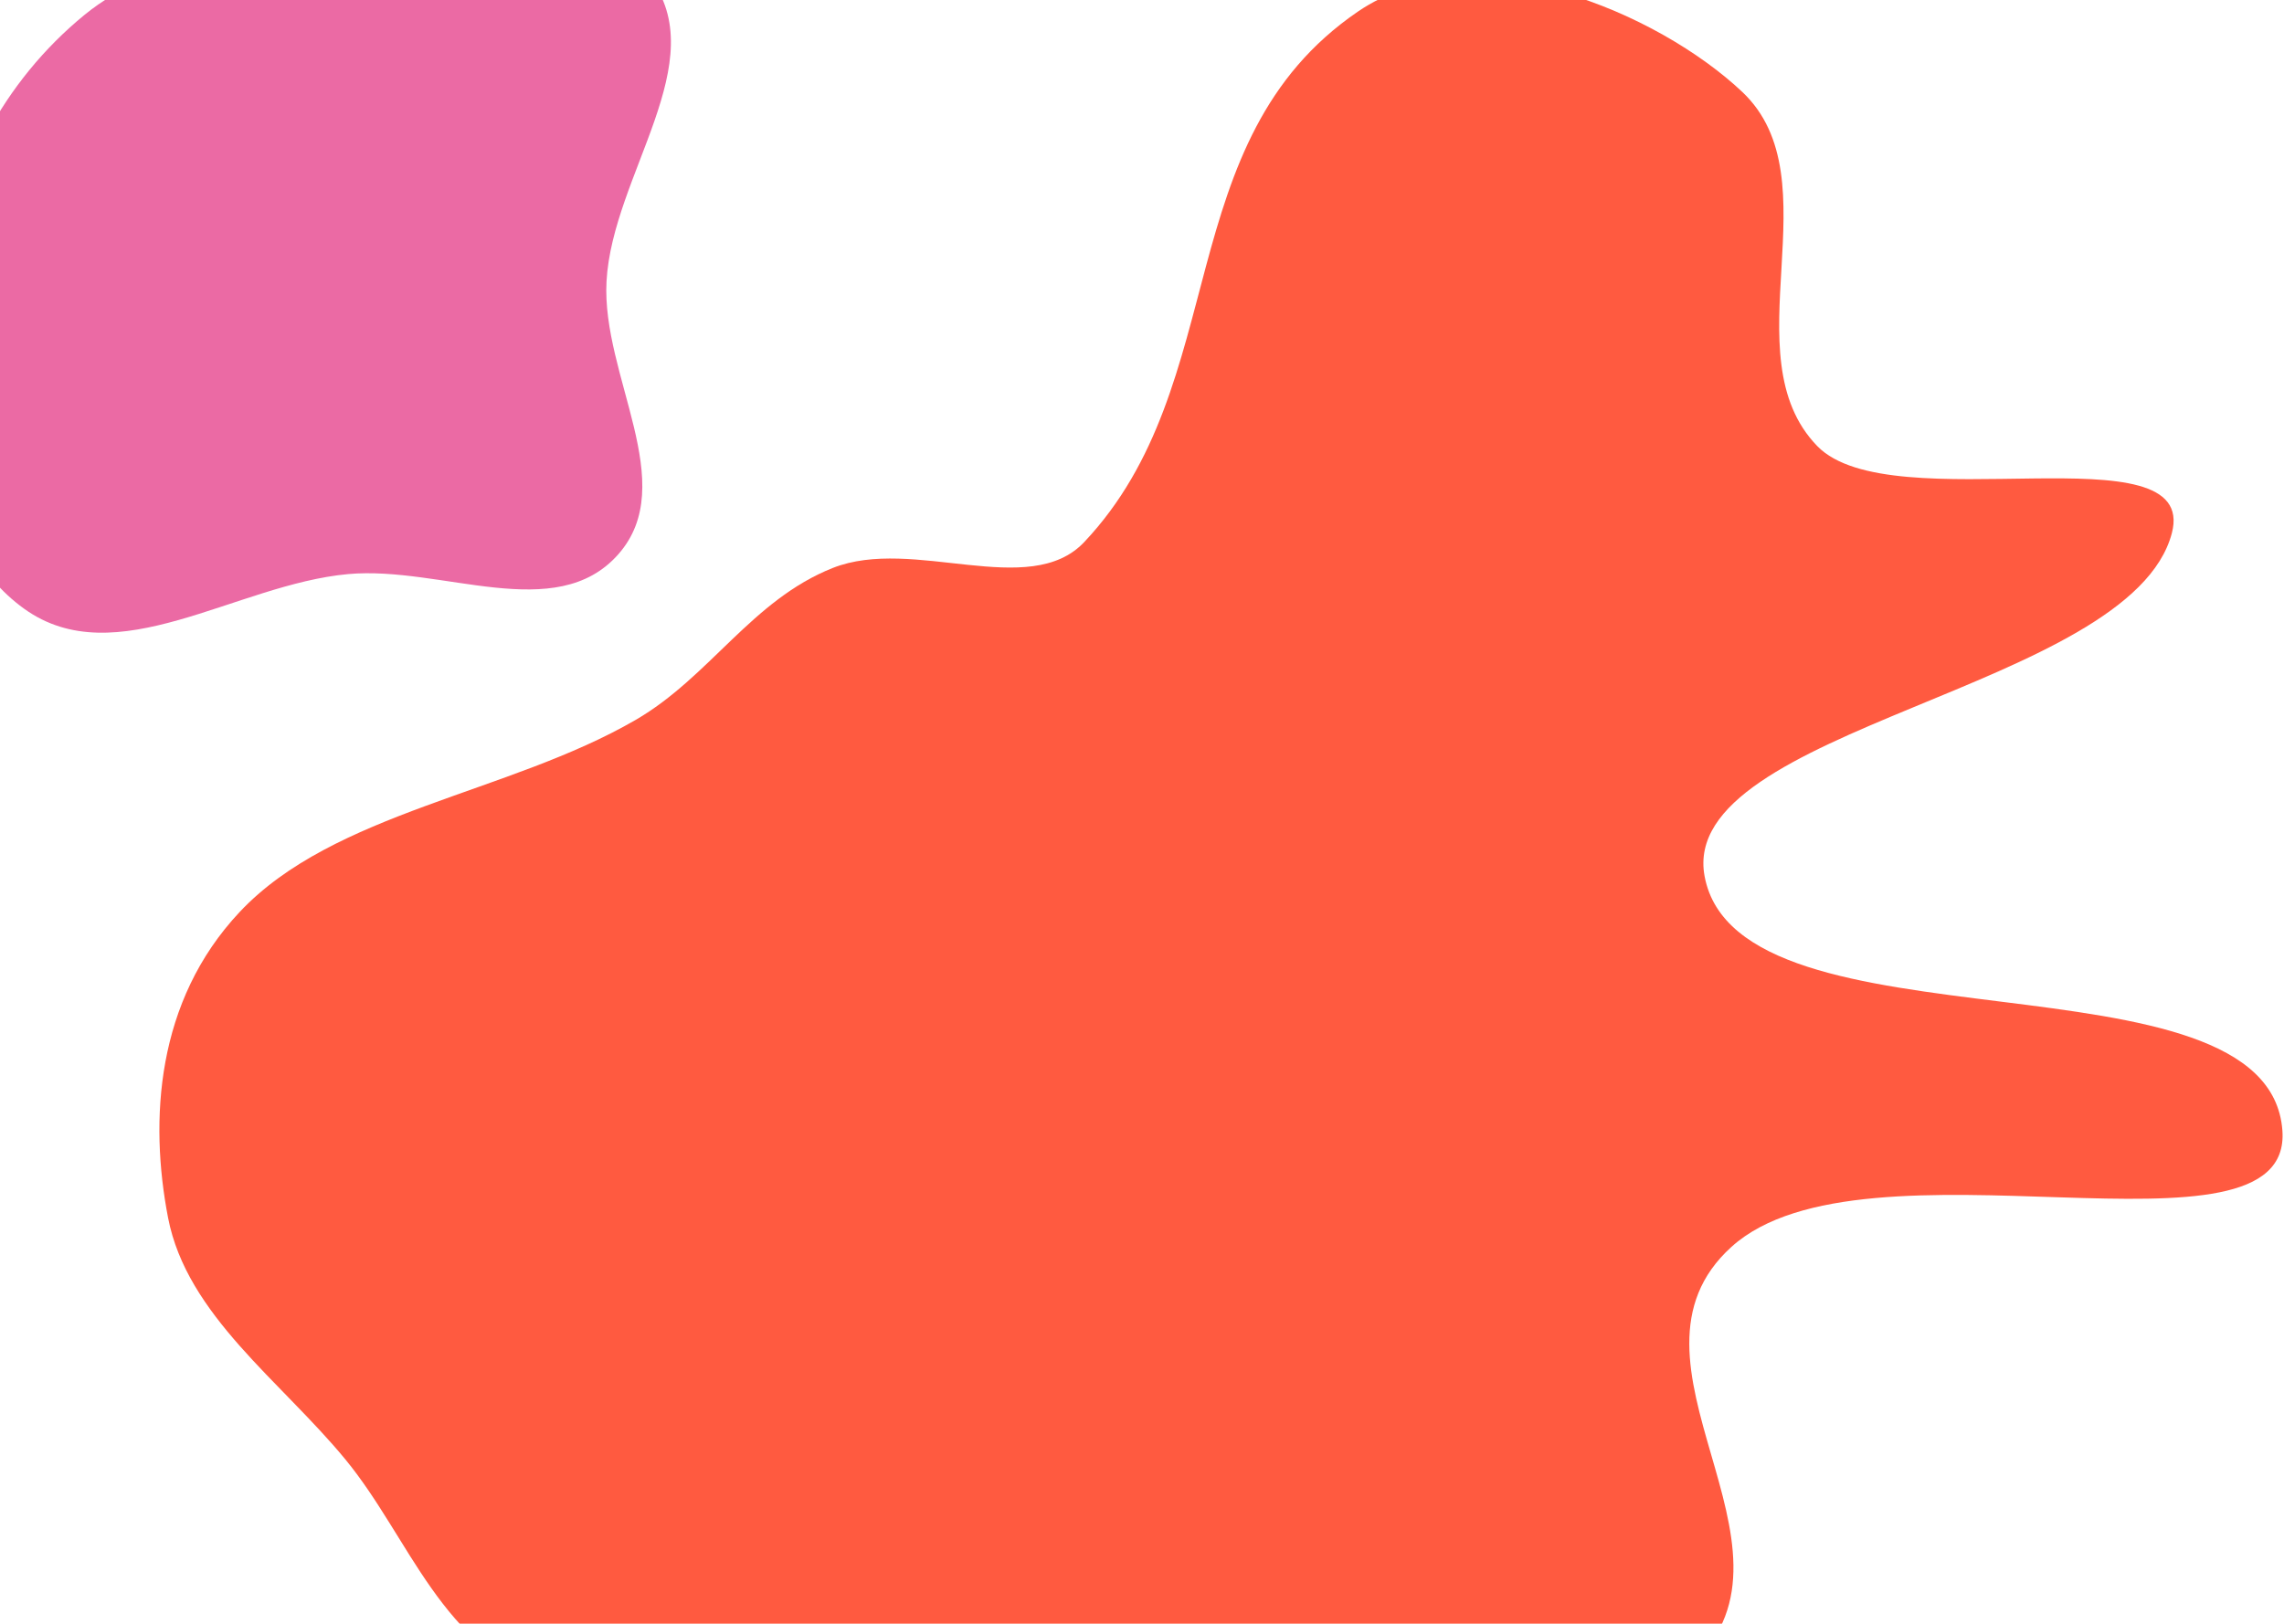 <svg width="1440" height="1024" viewBox="0 0 1440 1024" fill="none" xmlns="http://www.w3.org/2000/svg">
<g filter="url(#filter0_d_124_2)">
<path fill-rule="evenodd" clip-rule="evenodd" d="M219.426 -36.383C285.39 -40.81 368.57 -70.972 409.377 -18.425C450.413 34.418 386.004 106.409 382.395 173.475C379.187 233.082 429.121 301.037 389.786 345.584C350.386 390.205 278.373 352.648 219.426 358.038C148.539 364.52 73.096 421.608 15.159 379.838C-44.276 336.988 -44.018 246.857 -36.572 173.475C-29.895 107.675 2.303 47.163 53.144 5.485C99.256 -32.316 160.174 -32.406 219.426 -36.383Z" fill="#EB6AA4"/>
<path fill-rule="evenodd" clip-rule="evenodd" d="M683.593 337.821C777.881 237.896 736.574 85.089 856.057 3.348C929.592 -46.958 1046.36 4.691 1098.48 53.989C1156.93 109.269 1090.12 220.167 1145.79 277.355C1192.39 325.236 1386.78 265.534 1369.29 332.22C1343.43 430.847 1057.37 454.903 1074.69 548.512C1096.01 663.792 1430.42 590.851 1438.99 708.942C1445.57 799.481 1175.67 706.329 1091.66 782.286C1011.59 854.686 1145.38 971.045 1067.51 1044.85C1006.11 1103.03 895.056 1051.39 808.629 1050.52C736.669 1049.79 669.245 1038.79 596.838 1040.08C514.019 1041.56 420.183 1082.2 348.286 1058.74C278.017 1035.81 258.674 966.113 217.817 916.414C177.133 866.926 117.847 825.416 105.968 763.983C94.101 702.605 98.301 627.36 151.06 571.163C210.326 508.036 320.774 496.396 400.759 449.985C447.528 422.848 474.058 374.385 525.025 354.172C575.812 334.031 648.945 374.541 683.593 337.821Z" fill="#FF5A40"/>
</g>
<defs>
<filter id="filter0_d_124_2" x="-44" y="-49" width="1487.11" height="1129.48" filterUnits="userSpaceOnUse" color-interpolation-filters="sRGB">
<feFlood flood-opacity="0" result="BackgroundImageFix"/>
<feColorMatrix in="SourceAlpha" type="matrix" values="0 0 0 0 0 0 0 0 0 0 0 0 0 0 0 0 0 0 127 0" result="hardAlpha"/>
<feOffset dy="4"/>
<feGaussianBlur stdDeviation="2"/>
<feComposite in2="hardAlpha" operator="out"/>
<feColorMatrix type="matrix" values="0 0 0 0 0 0 0 0 0 0 0 0 0 0 0 0 0 0 0.25 0"/>
<feBlend mode="normal" in2="BackgroundImageFix" result="effect1_dropShadow_124_2"/>
<feBlend mode="normal" in="SourceGraphic" in2="effect1_dropShadow_124_2" result="shape"/>
</filter>
</defs>
</svg>
